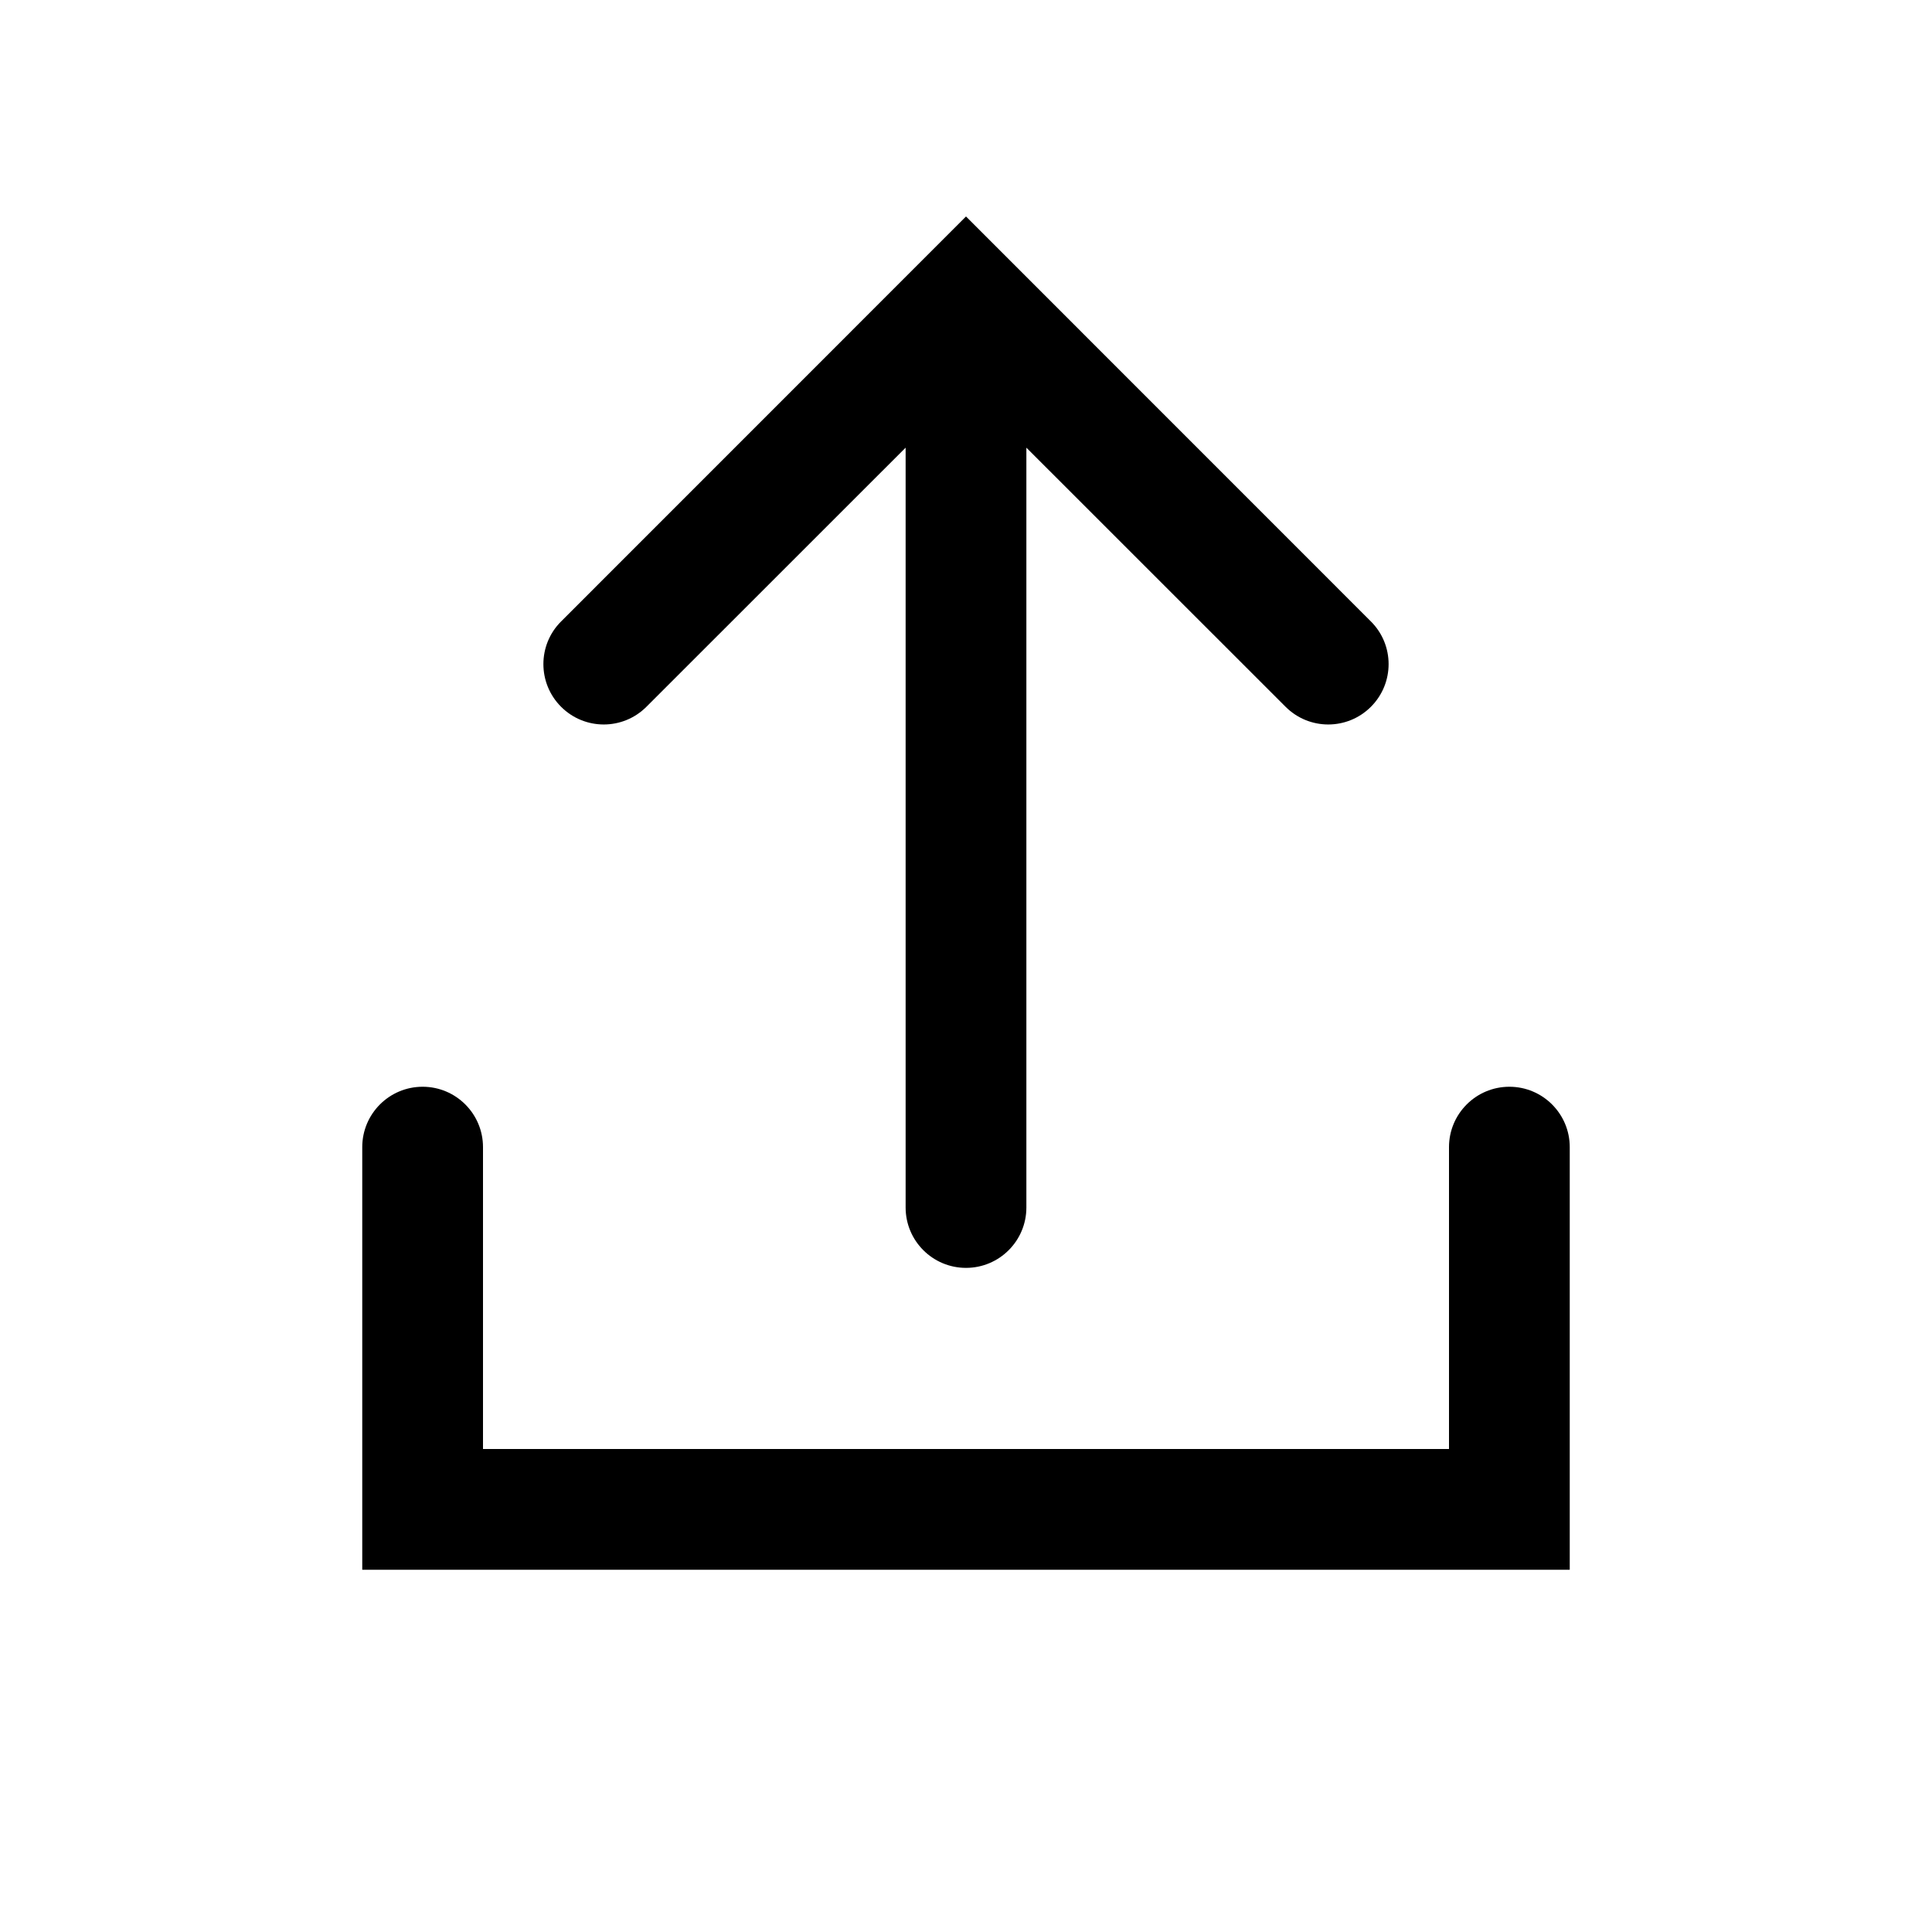 <svg width="24" height="24" viewBox="0 0 24 24" fill="none" xmlns="http://www.w3.org/2000/svg">
<path d="M12.75 5.561V15C12.75 15.414 12.414 15.75 12 15.75C11.586 15.75 11.25 15.414 11.25 15V5.561L8.03 8.78C7.737 9.073 7.263 9.073 6.97 8.78C6.677 8.487 6.677 8.012 6.97 7.72L12 2.689L17.03 7.72C17.323 8.012 17.323 8.487 17.03 8.78C16.737 9.073 16.263 9.073 15.97 8.78L12.75 5.561ZM18 18V14.25C18 13.836 18.336 13.5 18.75 13.5C19.164 13.5 19.5 13.836 19.5 14.25V19.5H4.5V14.25C4.5 13.836 4.836 13.5 5.25 13.5C5.664 13.5 6 13.836 6 14.25V18H18Z" fill="currentColor"/>
</svg>
